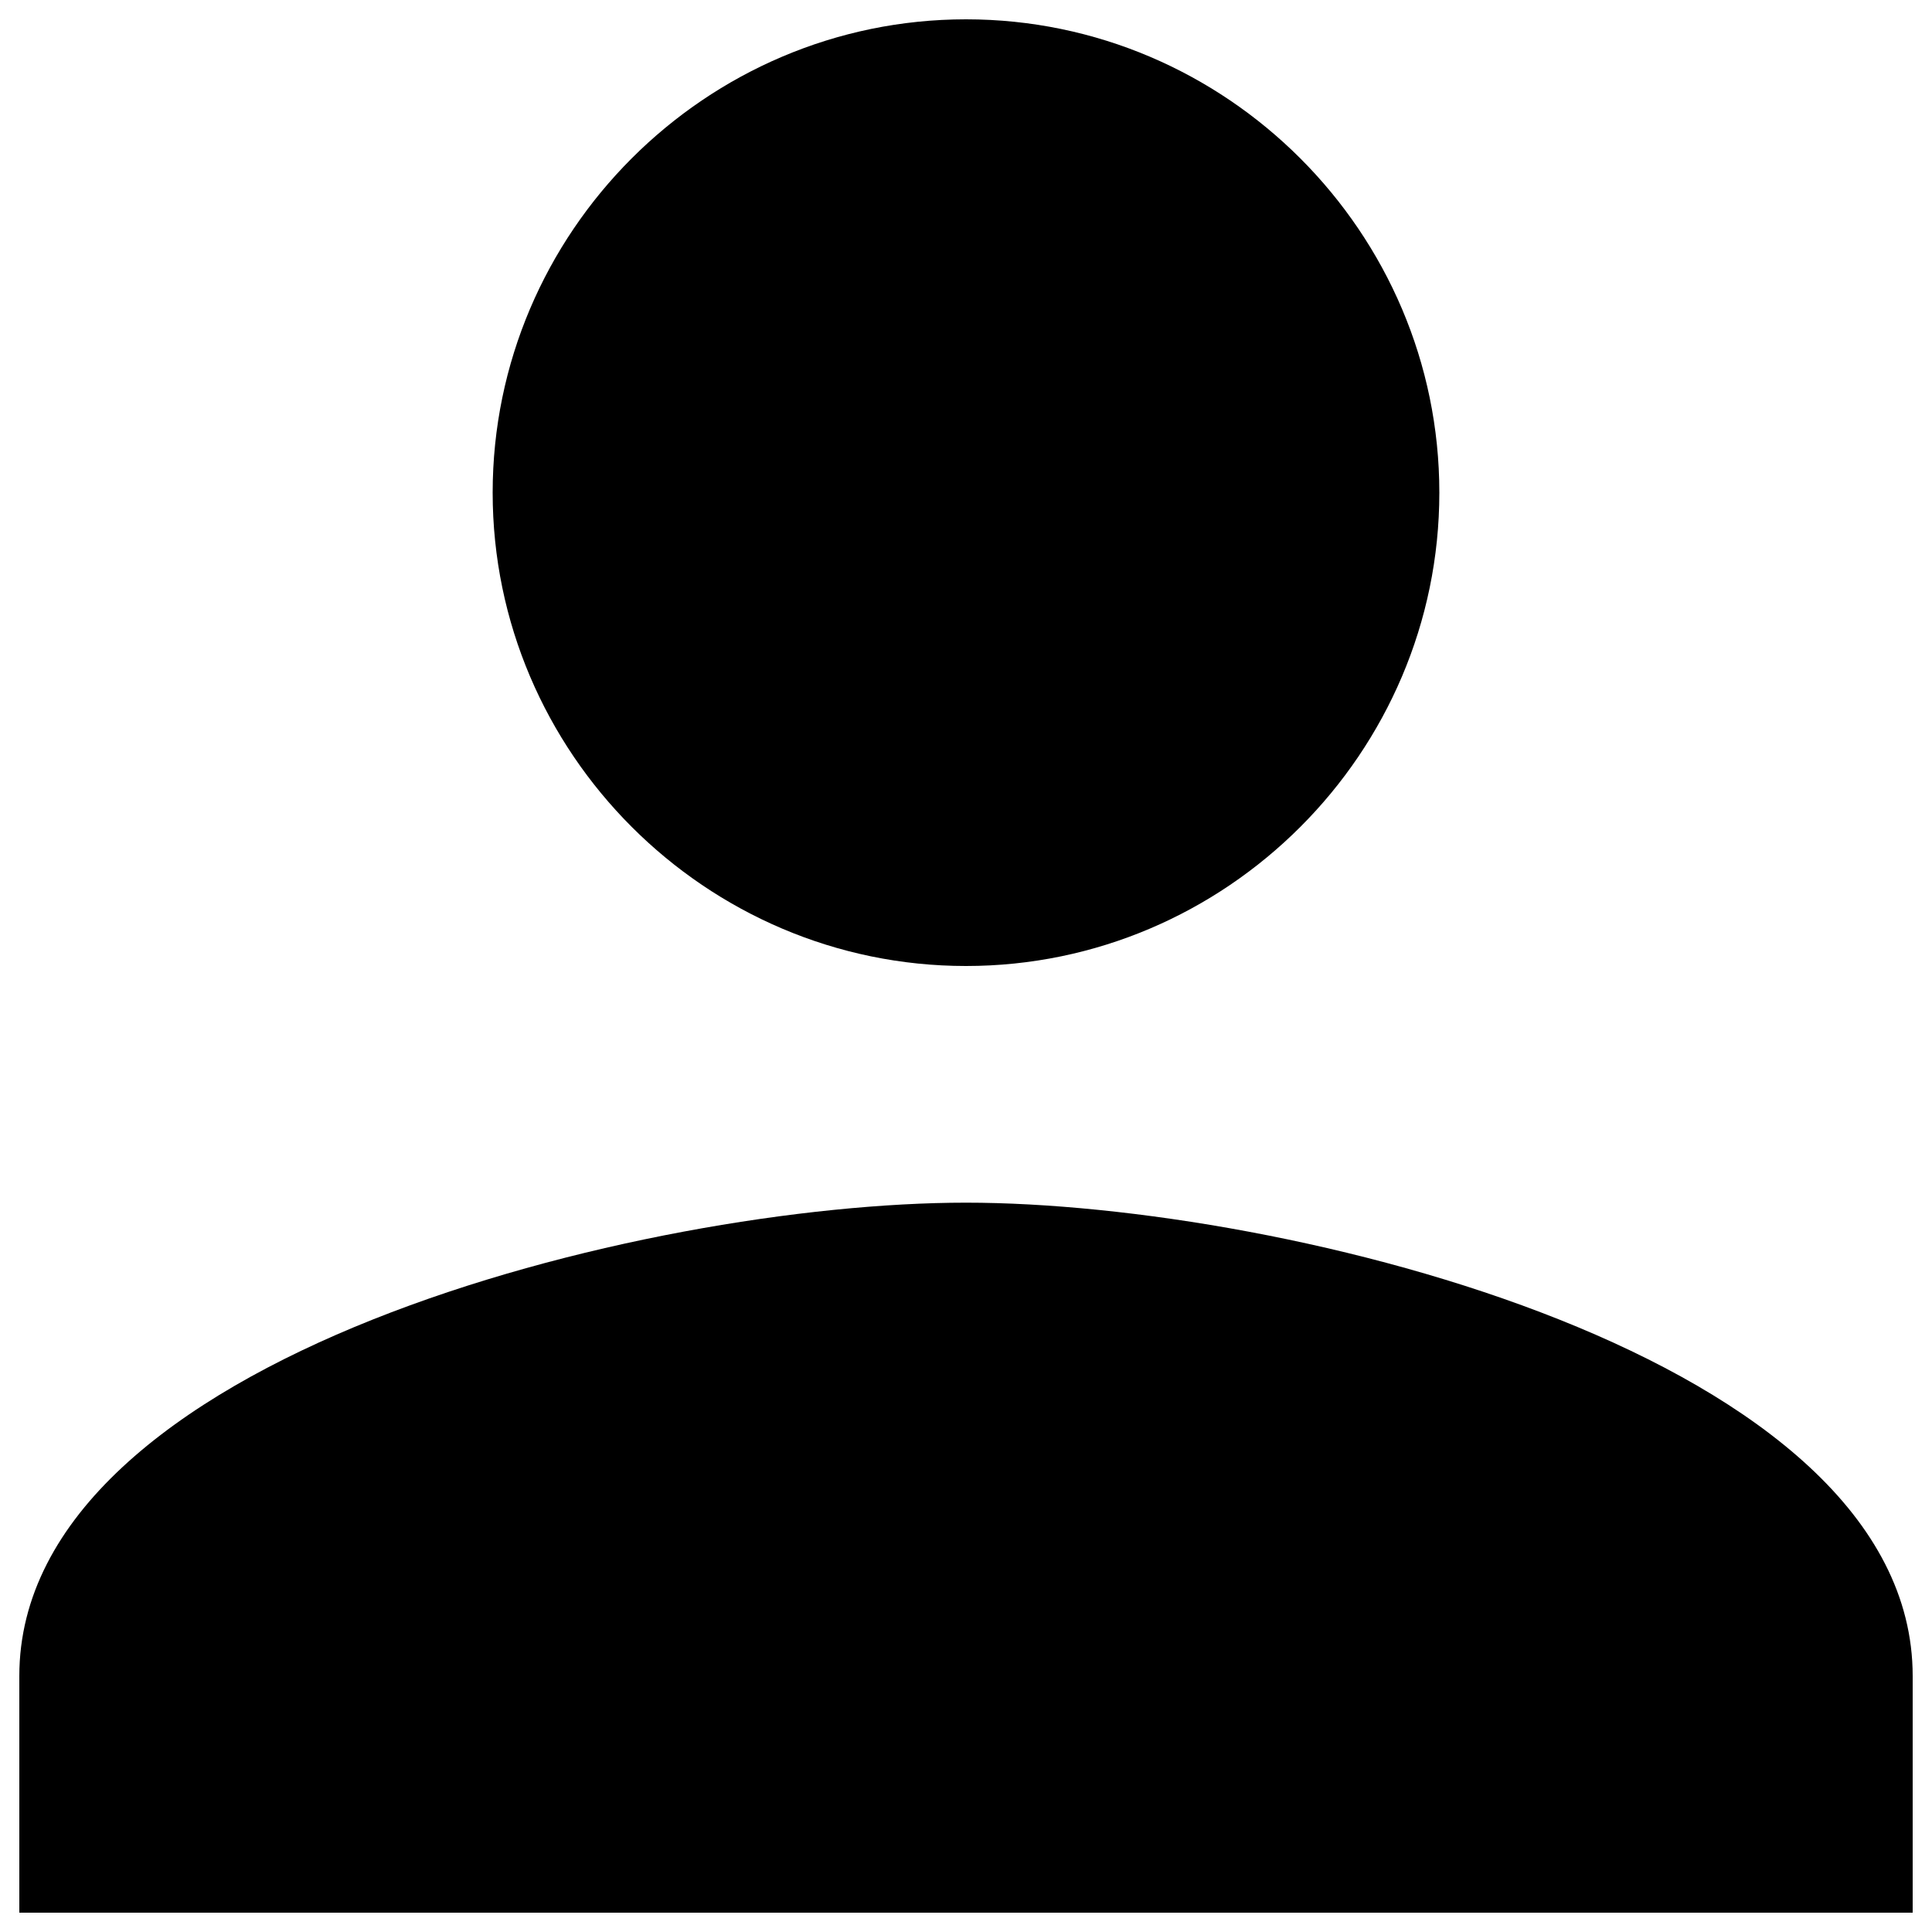 <?xml version="1.0" encoding="utf-8"?>
<!-- Svg Vector Icons : http://www.onlinewebfonts.com/icon -->
<!DOCTYPE svg PUBLIC "-//W3C//DTD SVG 1.1//EN" "http://www.w3.org/Graphics/SVG/1.1/DTD/svg11.dtd">
<svg version="1.1" xmlns="http://www.w3.org/2000/svg" xmlns:xlink="http://www.w3.org/1999/xlink" x="0px" y="0px" viewBox="0 0 1000 1000" enable-background="new 0 0 1000 1000" xml:space="preserve">
<g><path d="M500,500c134.8,0,245-110.3,245-245S634.8,10,500,10S255,120.3,255,255S365.3,500,500,500L500,500z M500,622.5c-165.4,0-490,79.6-490,245V990h980V867.5C990,702.1,665.4,622.5,500,622.5L500,622.5z"/></g>
</svg>